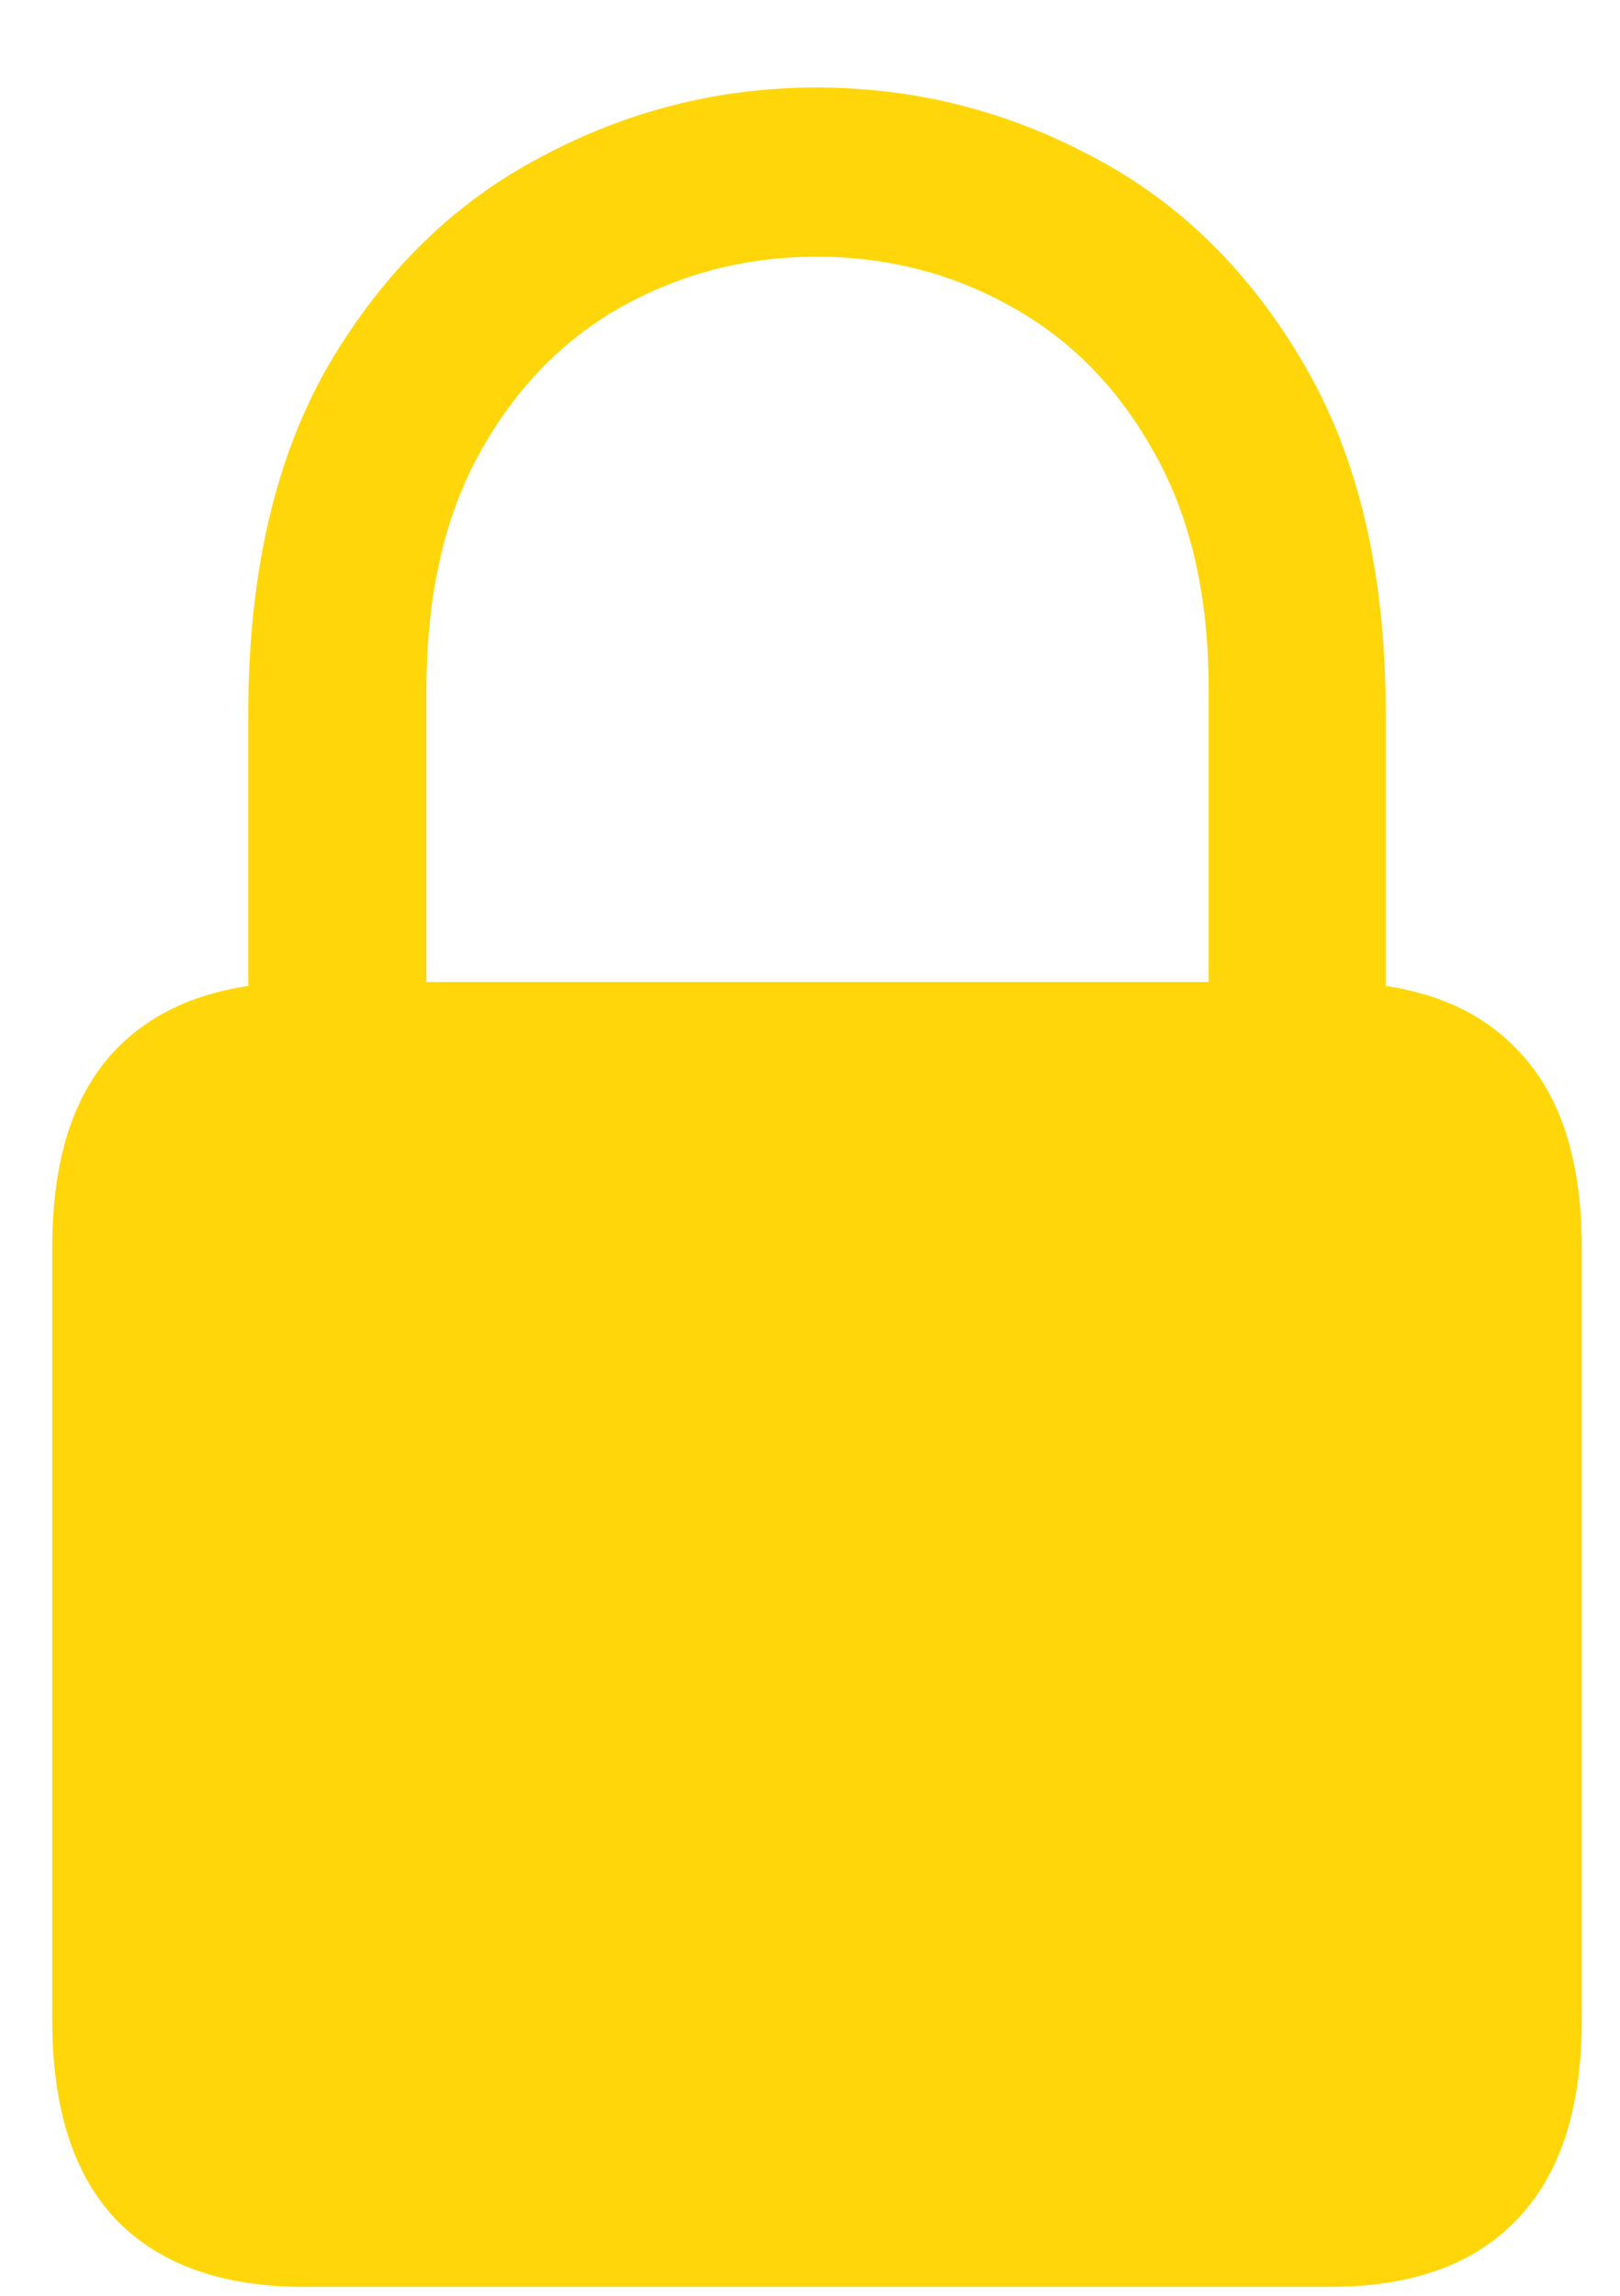 <svg width="12" height="17" viewBox="0 0 12 17" fill="none" xmlns="http://www.w3.org/2000/svg">
<path d="M2.254 16.934H9.85C10.458 16.934 10.92 16.768 11.236 16.436C11.557 16.104 11.717 15.611 11.717 14.959V9.239C11.717 8.586 11.557 8.097 11.236 7.77C10.92 7.438 10.458 7.272 9.85 7.272H2.254C1.646 7.272 1.181 7.438 0.86 7.77C0.544 8.097 0.387 8.586 0.387 9.239V14.959C0.387 15.611 0.544 16.104 0.86 16.436C1.181 16.768 1.646 16.934 2.254 16.934ZM1.839 7.911H3.159V5.105C3.159 4.408 3.292 3.822 3.558 3.346C3.823 2.87 4.175 2.51 4.612 2.267C5.055 2.023 5.533 1.901 6.048 1.901C6.568 1.901 7.047 2.023 7.484 2.267C7.927 2.51 8.281 2.87 8.546 3.346C8.818 3.822 8.953 4.408 8.953 5.105V7.911H10.265V5.288C10.265 4.248 10.063 3.384 9.659 2.698C9.26 2.012 8.74 1.5 8.098 1.163C7.456 0.819 6.773 0.648 6.048 0.648C5.328 0.648 4.648 0.819 4.006 1.163C3.364 1.5 2.841 2.012 2.437 2.698C2.039 3.384 1.839 4.248 1.839 5.288V7.911Z" fill="#FFD60A"/>
</svg>
